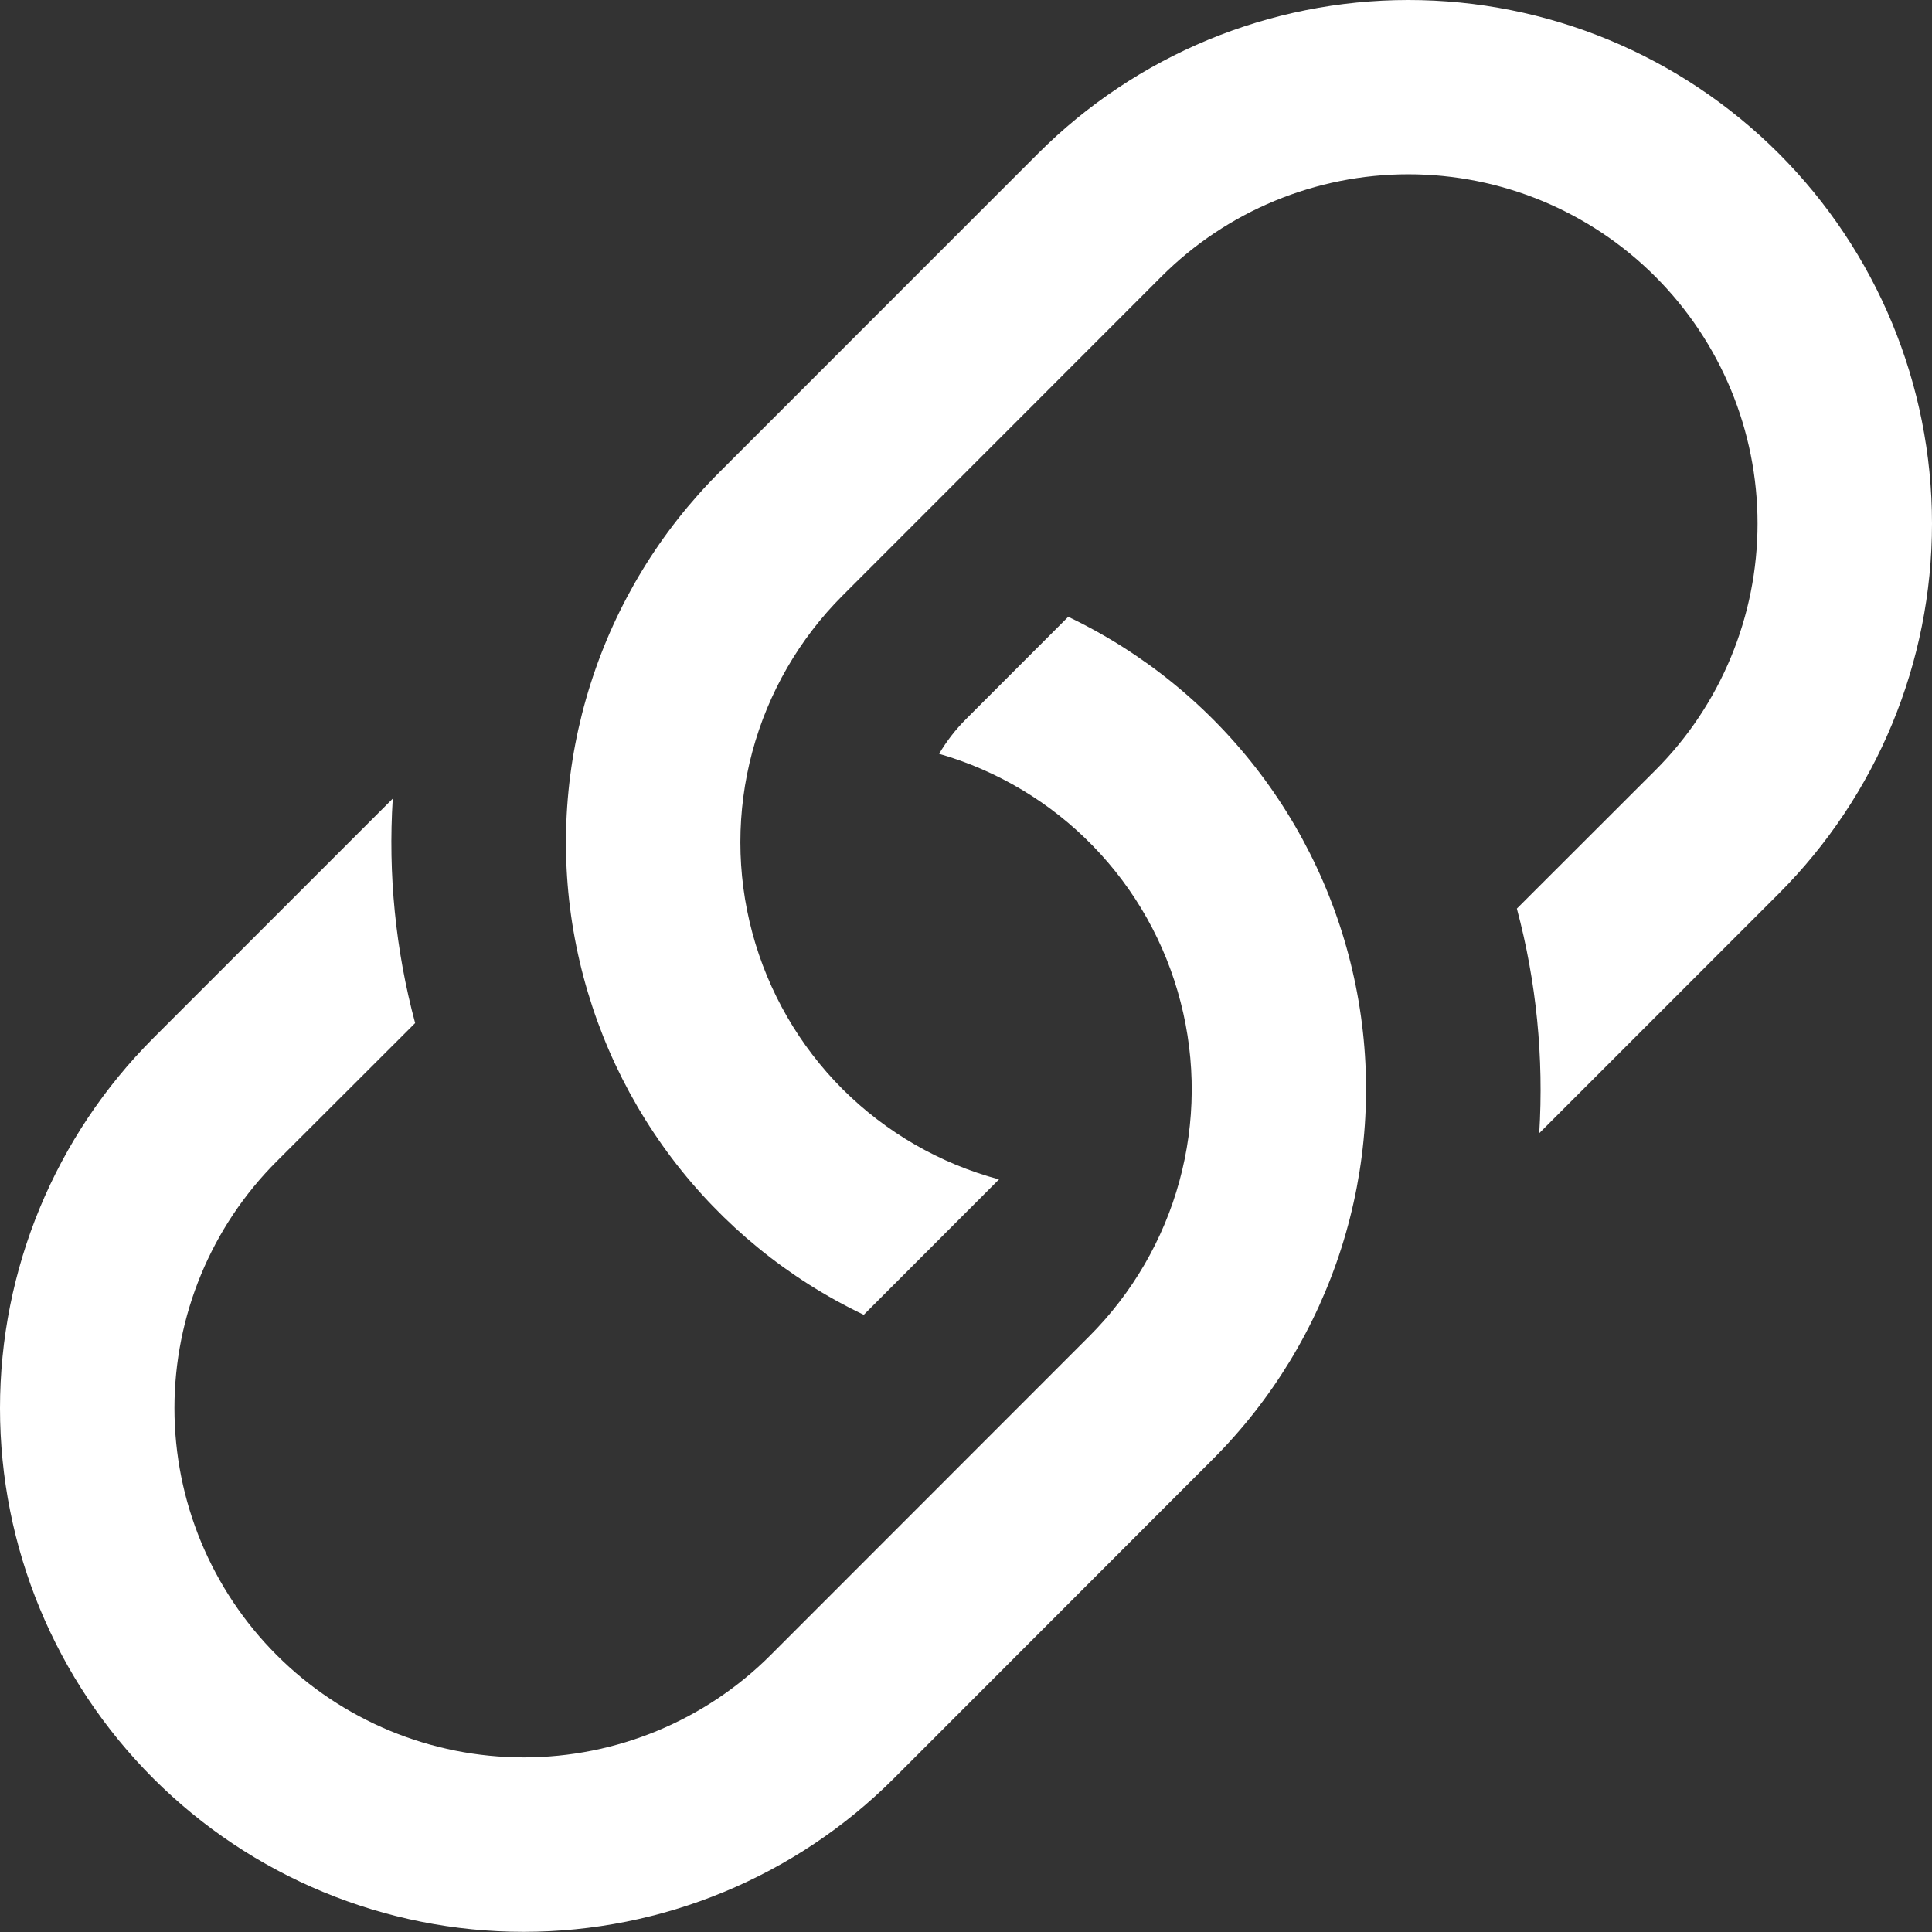<svg xmlns="http://www.w3.org/2000/svg" width="24" height="24" viewBox="0 0 24 24" fill="none">
<rect x="0" y="0" width="24" height="24" fill="#333333" stroke="none"/>
<path d="M4.879 9.921L1.905 12.895C0.685 14.115 0 15.769 0 17.494C0 19.219 0.685 20.873 1.905 22.093C3.125 23.313 4.779 23.998 6.504 23.998C8.229 23.998 9.883 23.313 11.103 22.093L15.065 18.128C15.801 17.393 16.349 16.491 16.664 15.5C16.979 14.509 17.052 13.456 16.876 12.431C16.7 11.406 16.281 10.438 15.654 9.608C15.026 8.778 14.209 8.111 13.27 7.662L12 8.933C11.871 9.062 11.759 9.207 11.666 9.364C12.391 9.573 13.05 9.967 13.576 10.508C14.102 11.048 14.478 11.717 14.666 12.448C14.855 13.178 14.85 13.945 14.651 14.673C14.452 15.401 14.066 16.064 13.533 16.598L9.572 20.561C8.759 21.374 7.655 21.831 6.505 21.831C5.354 21.831 4.251 21.374 3.438 20.561C2.624 19.747 2.167 18.644 2.167 17.493C2.167 16.343 2.624 15.239 3.438 14.426L5.157 12.709C4.913 11.8 4.82 10.86 4.879 9.921Z" fill="white"/>
<path d="M8.935 5.868C8.199 6.603 7.651 7.504 7.336 8.496C7.021 9.487 6.948 10.54 7.124 11.565C7.3 12.59 7.719 13.558 8.346 14.388C8.974 15.218 9.791 15.885 10.73 16.333L12.41 14.651C11.675 14.454 11.005 14.067 10.466 13.529C9.929 12.991 9.542 12.32 9.345 11.585C9.148 10.85 9.148 10.076 9.345 9.341C9.542 8.606 9.929 7.936 10.467 7.398L14.428 3.435C15.241 2.622 16.345 2.165 17.495 2.165C18.646 2.165 19.749 2.622 20.562 3.435C21.376 4.249 21.833 5.352 21.833 6.503C21.833 7.653 21.376 8.757 20.562 9.57L18.843 11.287C19.086 12.197 19.179 13.14 19.121 14.077L22.095 11.103C23.315 9.883 24 8.229 24 6.504C24 4.779 23.315 3.125 22.095 1.905C20.875 0.685 19.221 0 17.496 0C15.771 0 14.117 0.685 12.897 1.905L8.935 5.868Z" fill="white"/>
</svg>
